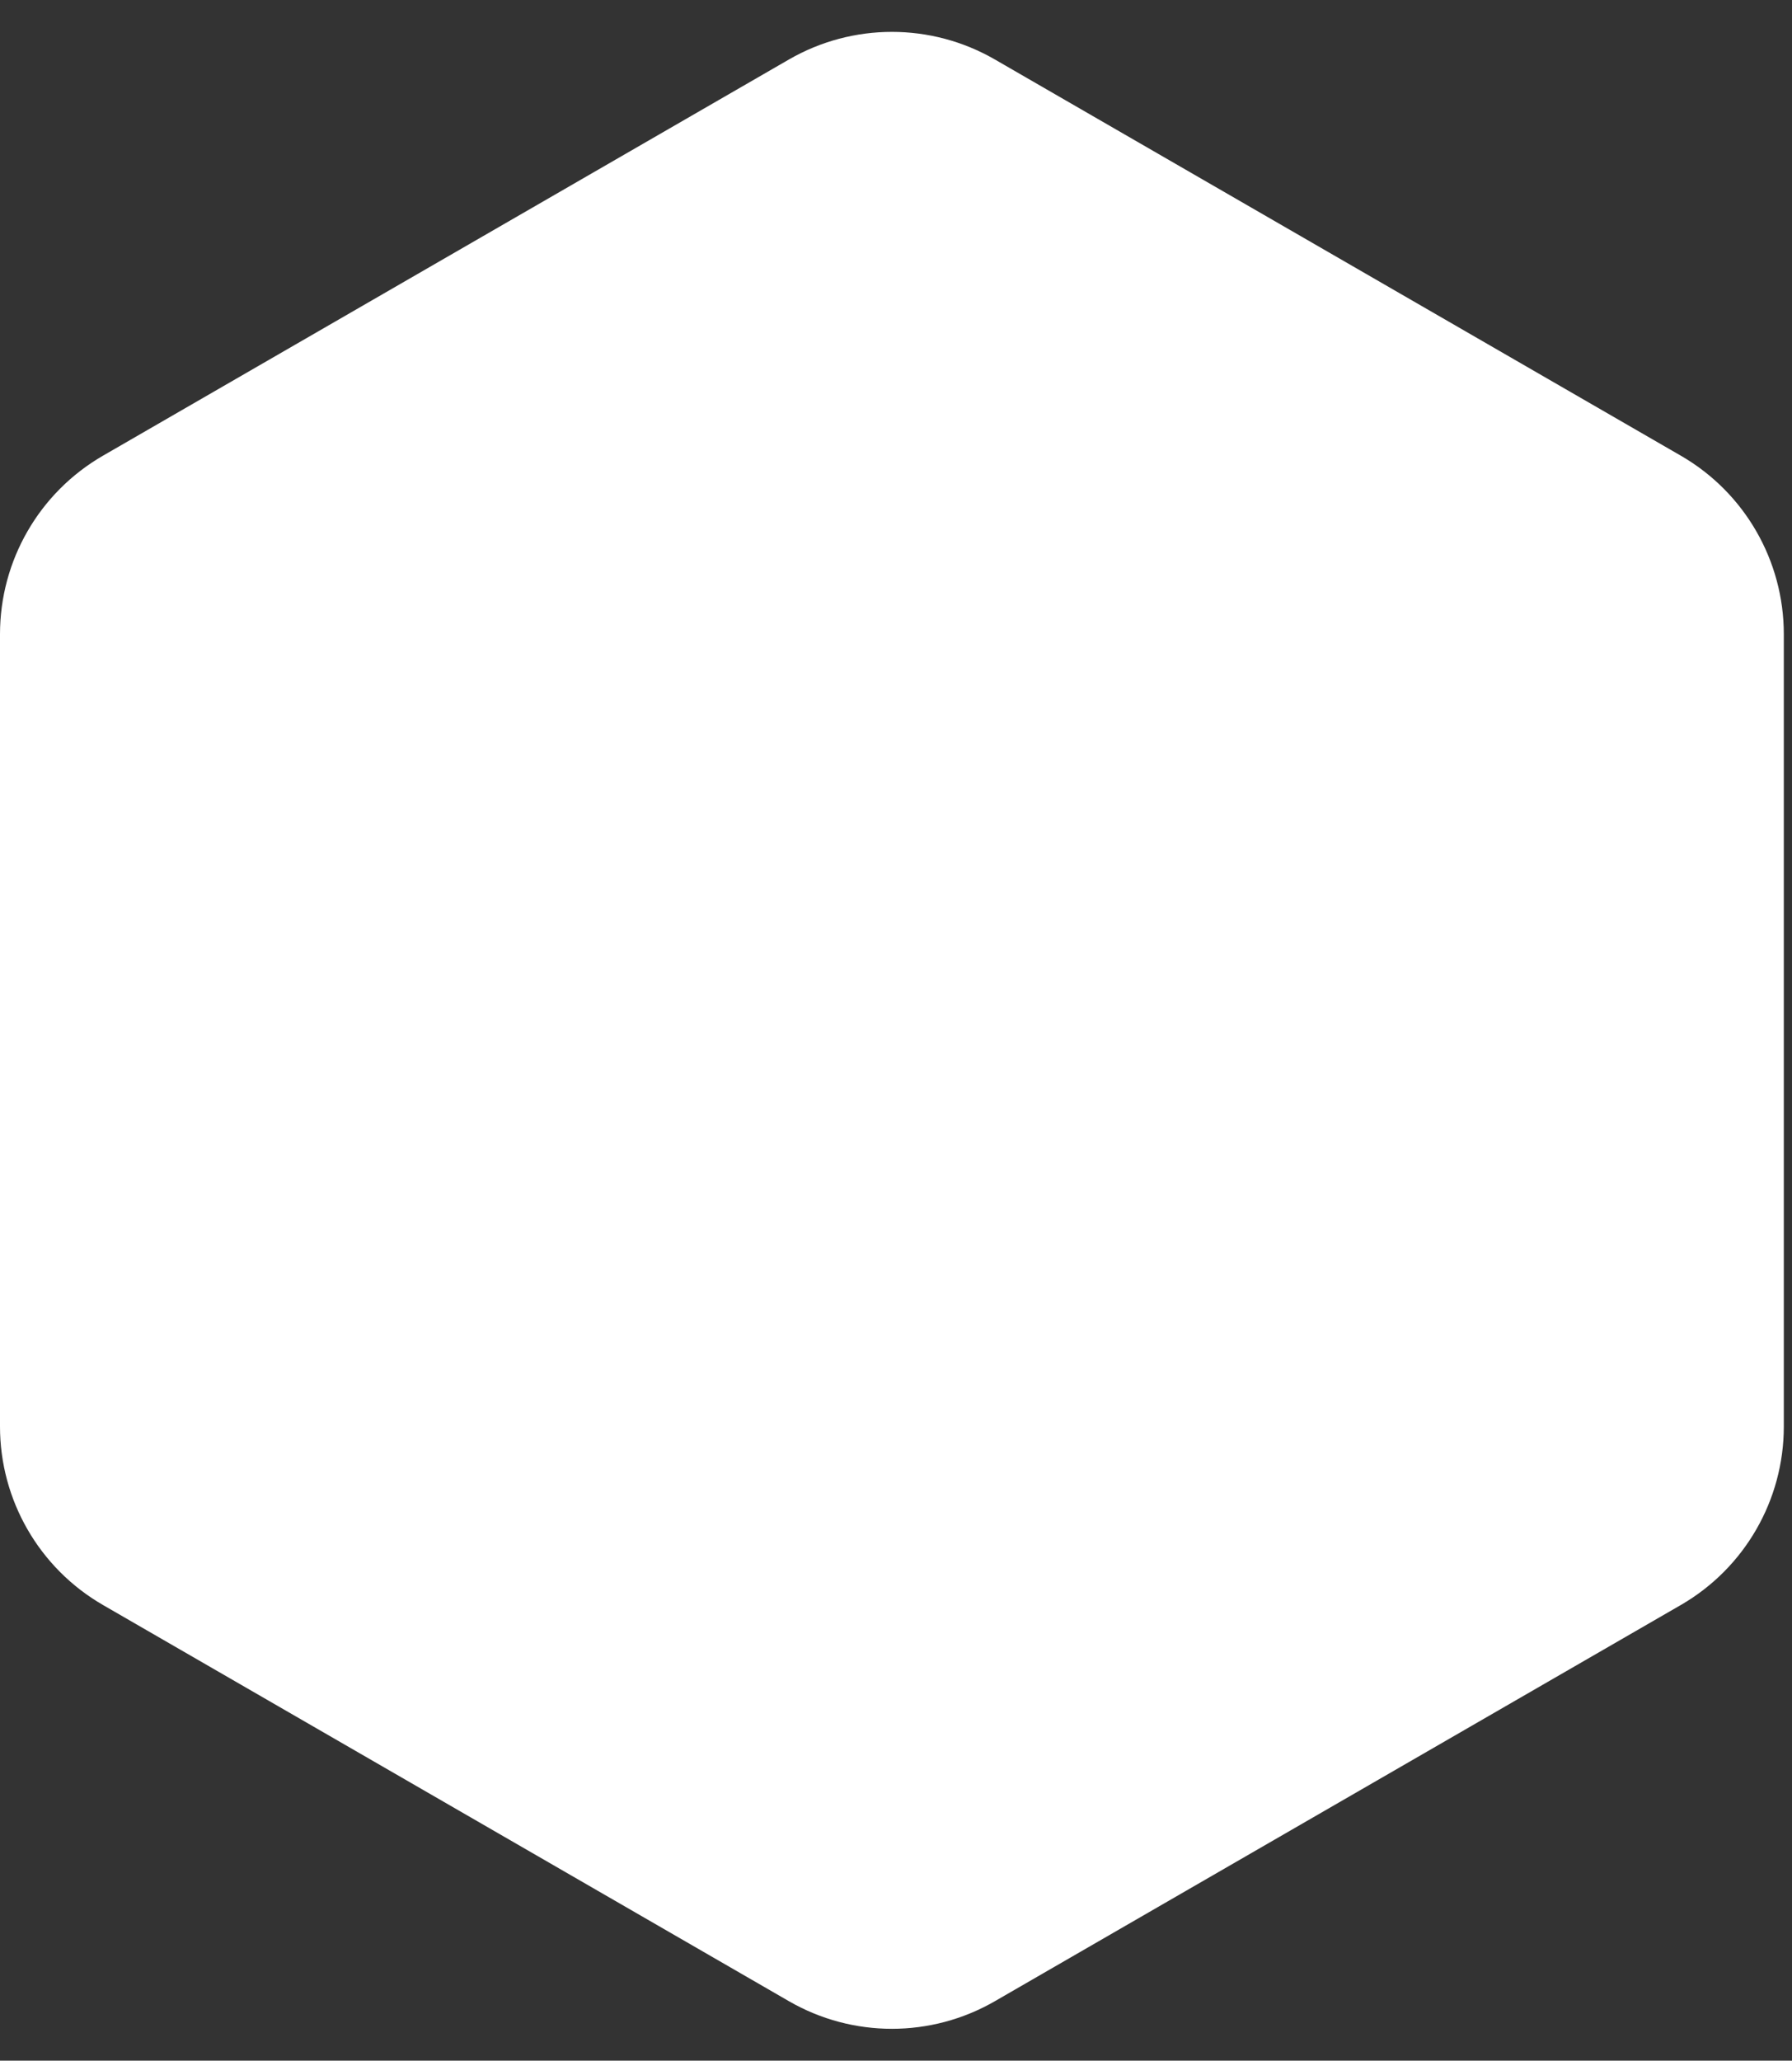 <svg width="174" height="200" viewBox="0 0 174 200" fill="none" xmlns="http://www.w3.org/2000/svg">
<rect x="0" y="0" width="174" height="200" fill="#333333" stroke="none"/>
<path d="M76.603 5.774C82.791 2.201 90.415 2.201 96.603 5.774L163.205 44.227C169.393 47.799 173.205 54.402 173.205 61.547V138.453C173.205 145.598 169.393 152.201 163.205 155.774L96.603 194.226C90.415 197.799 82.791 197.799 76.603 194.226L10 155.774C3.812 152.201 0 145.598 0 138.453V61.547C0 54.402 3.812 47.799 10 44.227L76.603 5.774Z" fill="white"/>
</svg>
